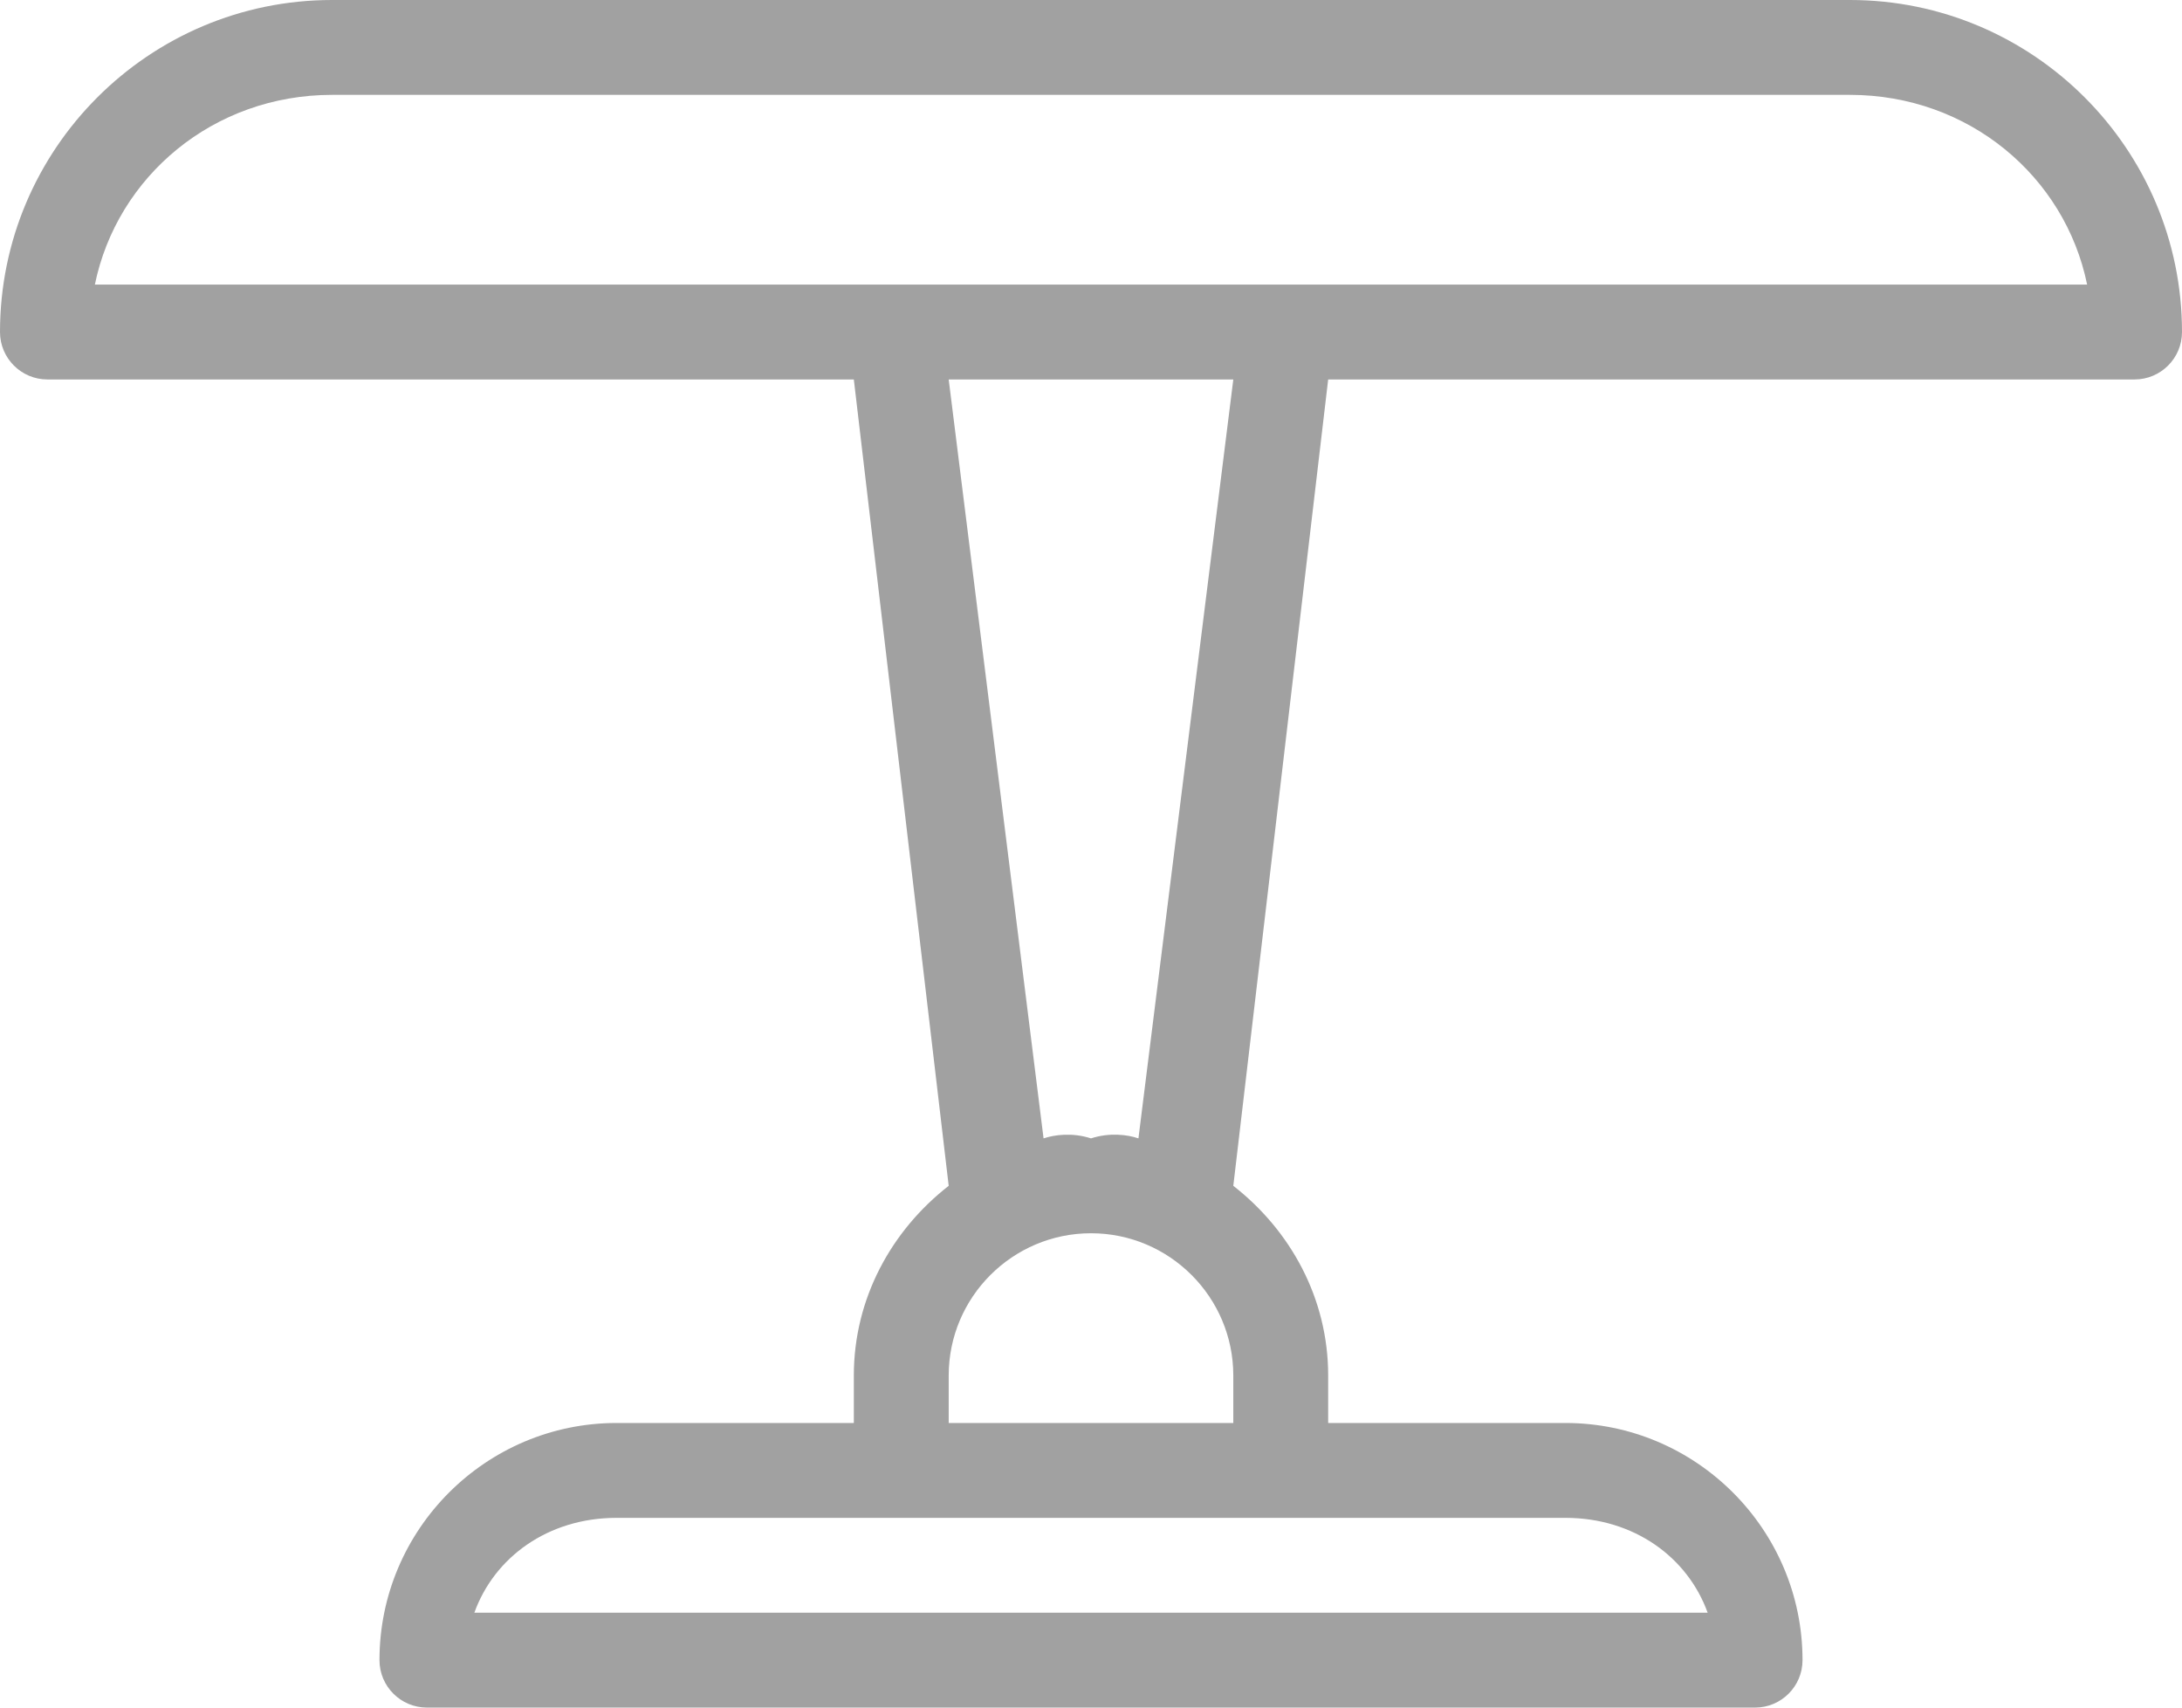 <?xml version="1.0" encoding="UTF-8"?>
<svg width="46px" height="36px" viewBox="0 0 46 36" version="1.1" xmlns="http://www.w3.org/2000/svg" xmlns:xlink="http://www.w3.org/1999/xlink">
    <!-- Generator: Sketch 50.2 (55047) - http://www.bohemiancoding.com/sketch -->
    <title>Group</title>
    <desc>Created with Sketch.</desc>
    <defs></defs>
    <g id="Symbols" stroke="none" stroke-width="1" fill="none" fill-rule="evenodd">
        <g id="icons/ic_table4" transform="translate(-15, -20)">
            <g id="Group">
                <rect id="Rectangle-13-Copy" x="0" y="0" width="75" height="75"></rect>
                <g id="table-3" transform="translate(15, 20)"></g>
                <path d="M54,20 L22,20 C18.14,20 15,23.14 15,27 C15,27.552 15.448,28 16,28 L33,28 L35,45 C33.792,45.942 33,47.376 33,49 L33,50 L28,50 C25.244,50 23,52.244 23,55 C23,55.552 23.448,56 24,56 L52,56 C52.552,56 53,55.552 53,55 C53,52.244 50.756,50 48,50 L43,50 L43,49 C43,47.374 42.208,45.942 41,45 L43,28 L60,28 C60.552,28 61,27.552 61,27 C61,23.14 57.86,20 54,20 Z M42,52 L48,52 C49.454,52 50.58,52.836 51,54 L25,54 C25.419,52.836 26.546,52 28,52 L42,52 Z M38,46 C39.654,46 41,47.346 41,49 L41,50 L35,50 L35,49 C35,47.346 36.346,46 38,46 Z M35,28 L41,28 L39,44 C38.769,43.92 38.389,43.873 38,44 C37.609,43.873 37.232,43.922 37,44 L35,28 Z M17,26 C17.468,23.72 19.496,22 22,22 L54,22 C56.504,22 58.534,23.72 59,26 L17,26 Z" id="Fill-1" fill="#A1A1A1"></path>
            </g>
        </g>
    </g>
</svg>
